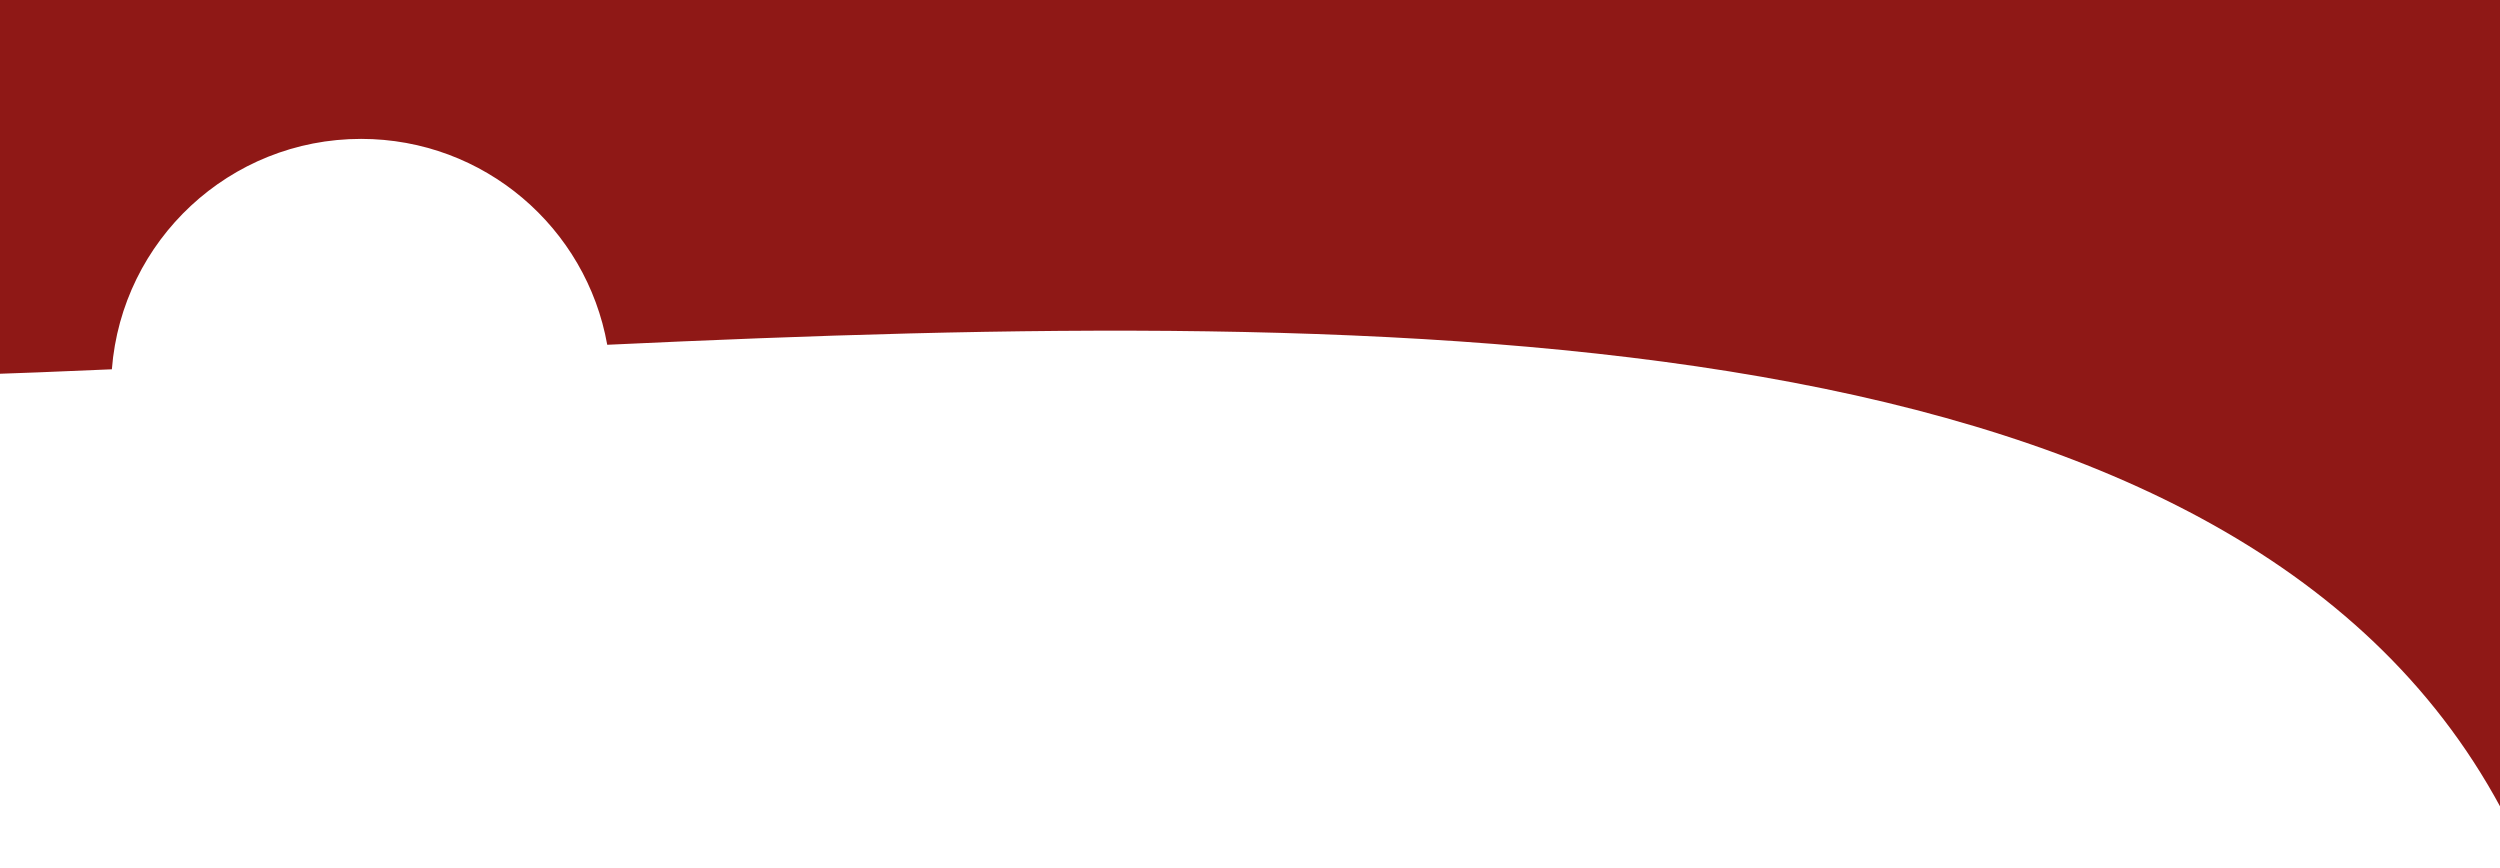 <svg width="360" height="125" viewBox="0 0 360 125" fill="none" xmlns="http://www.w3.org/2000/svg">
<g filter="url(#filter0_d)">
<path fill-rule="evenodd" clip-rule="evenodd" d="M16.109 49.178C8.975 49.492 1.931 49.772 -5 50V-285H380L361 114C323.291 40.546 203.499 40.227 87.442 45.648C84.442 28.796 69.715 16 52 16C33.068 16 17.549 30.614 16.109 49.178Z" fill="#8F1816"/>
</g>
<defs>
<filter id="filter0_d" x="-12" y="-288" width="399" height="413" filterUnits="userSpaceOnUse" color-interpolation-filters="sRGB">
<feFlood flood-opacity="0" result="BackgroundImageFix"/>
<feColorMatrix in="SourceAlpha" type="matrix" values="0 0 0 0 0 0 0 0 0 0 0 0 0 0 0 0 0 0 127 0"/>
<feOffset dy="4"/>
<feGaussianBlur stdDeviation="3.5"/>
<feColorMatrix type="matrix" values="0 0 0 0 0 0 0 0 0 0 0 0 0 0 0 0 0 0 0.25 0"/>
<feBlend mode="normal" in2="BackgroundImageFix" result="effect1_dropShadow"/>
<feBlend mode="normal" in="SourceGraphic" in2="effect1_dropShadow" result="shape"/>
</filter>
</defs>
</svg>
